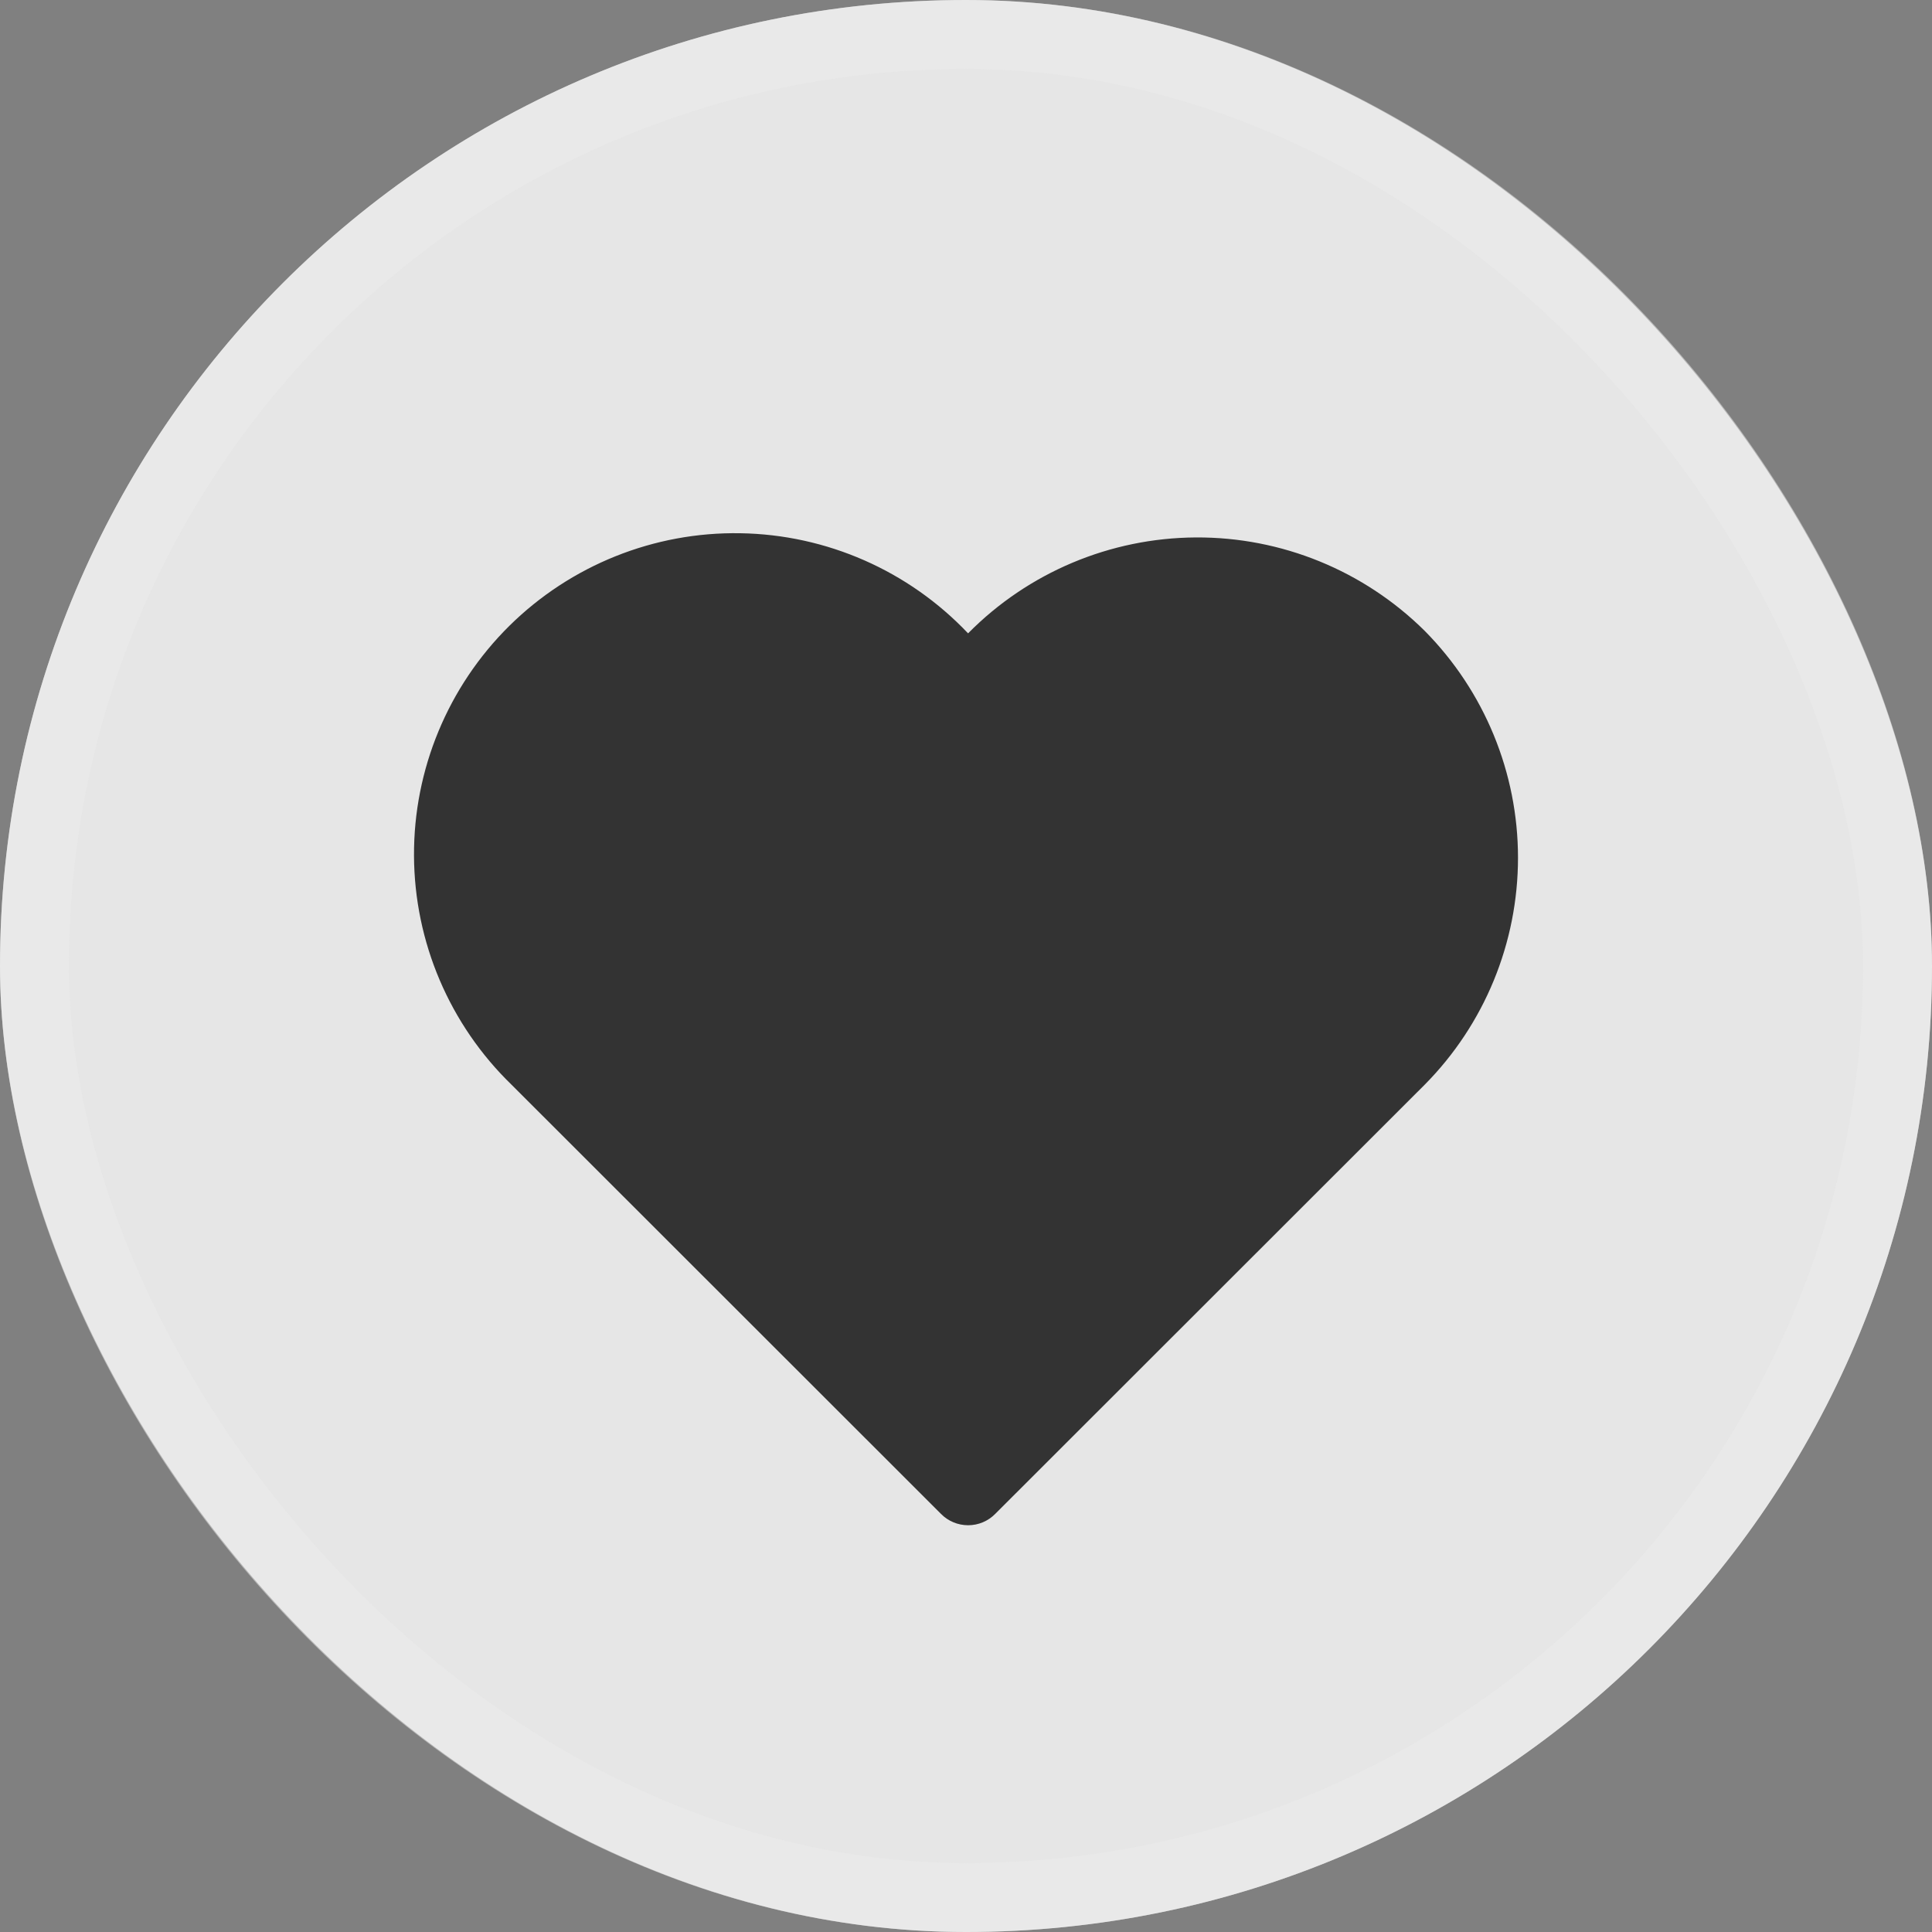 <svg width="28" height="28" viewBox="0 0 28 28" fill="none" xmlns="http://www.w3.org/2000/svg">
<rect x="0" y="0" width="28" height="28" fill="#808080" stroke="none"/>
<rect width="28" height="28" rx="14" fill="white" fill-opacity="0.8"/>
<g clip-path="url(#clip0_10976_43296)">
<path d="M20.647 9.142C19.765 8.269 18.572 7.782 17.331 7.789C16.09 7.796 14.902 8.296 14.03 9.179C13.17 8.271 11.98 7.748 10.729 7.728C9.478 7.707 8.271 8.192 7.381 9.071C6.492 9.951 5.994 11.152 6 12.403C6.006 13.654 6.516 14.85 7.414 15.721L13.637 21.94C13.741 22.046 13.883 22.105 14.031 22.105C14.178 22.105 14.32 22.046 14.424 21.94L20.647 15.721C21.514 14.846 22 13.664 22 12.431C22 11.2 21.514 10.018 20.647 9.142H20.647Z" fill="#333333"/>
</g>
<rect x="0.5" y="0.5" width="27" height="27" rx="13.5" stroke="#ECECEC" stroke-opacity="0.5"/>
<defs>
<clipPath id="clip0_10976_43296">
<rect width="16" height="16" fill="white" transform="translate(6 7)"/>
</clipPath>
</defs>
</svg>
